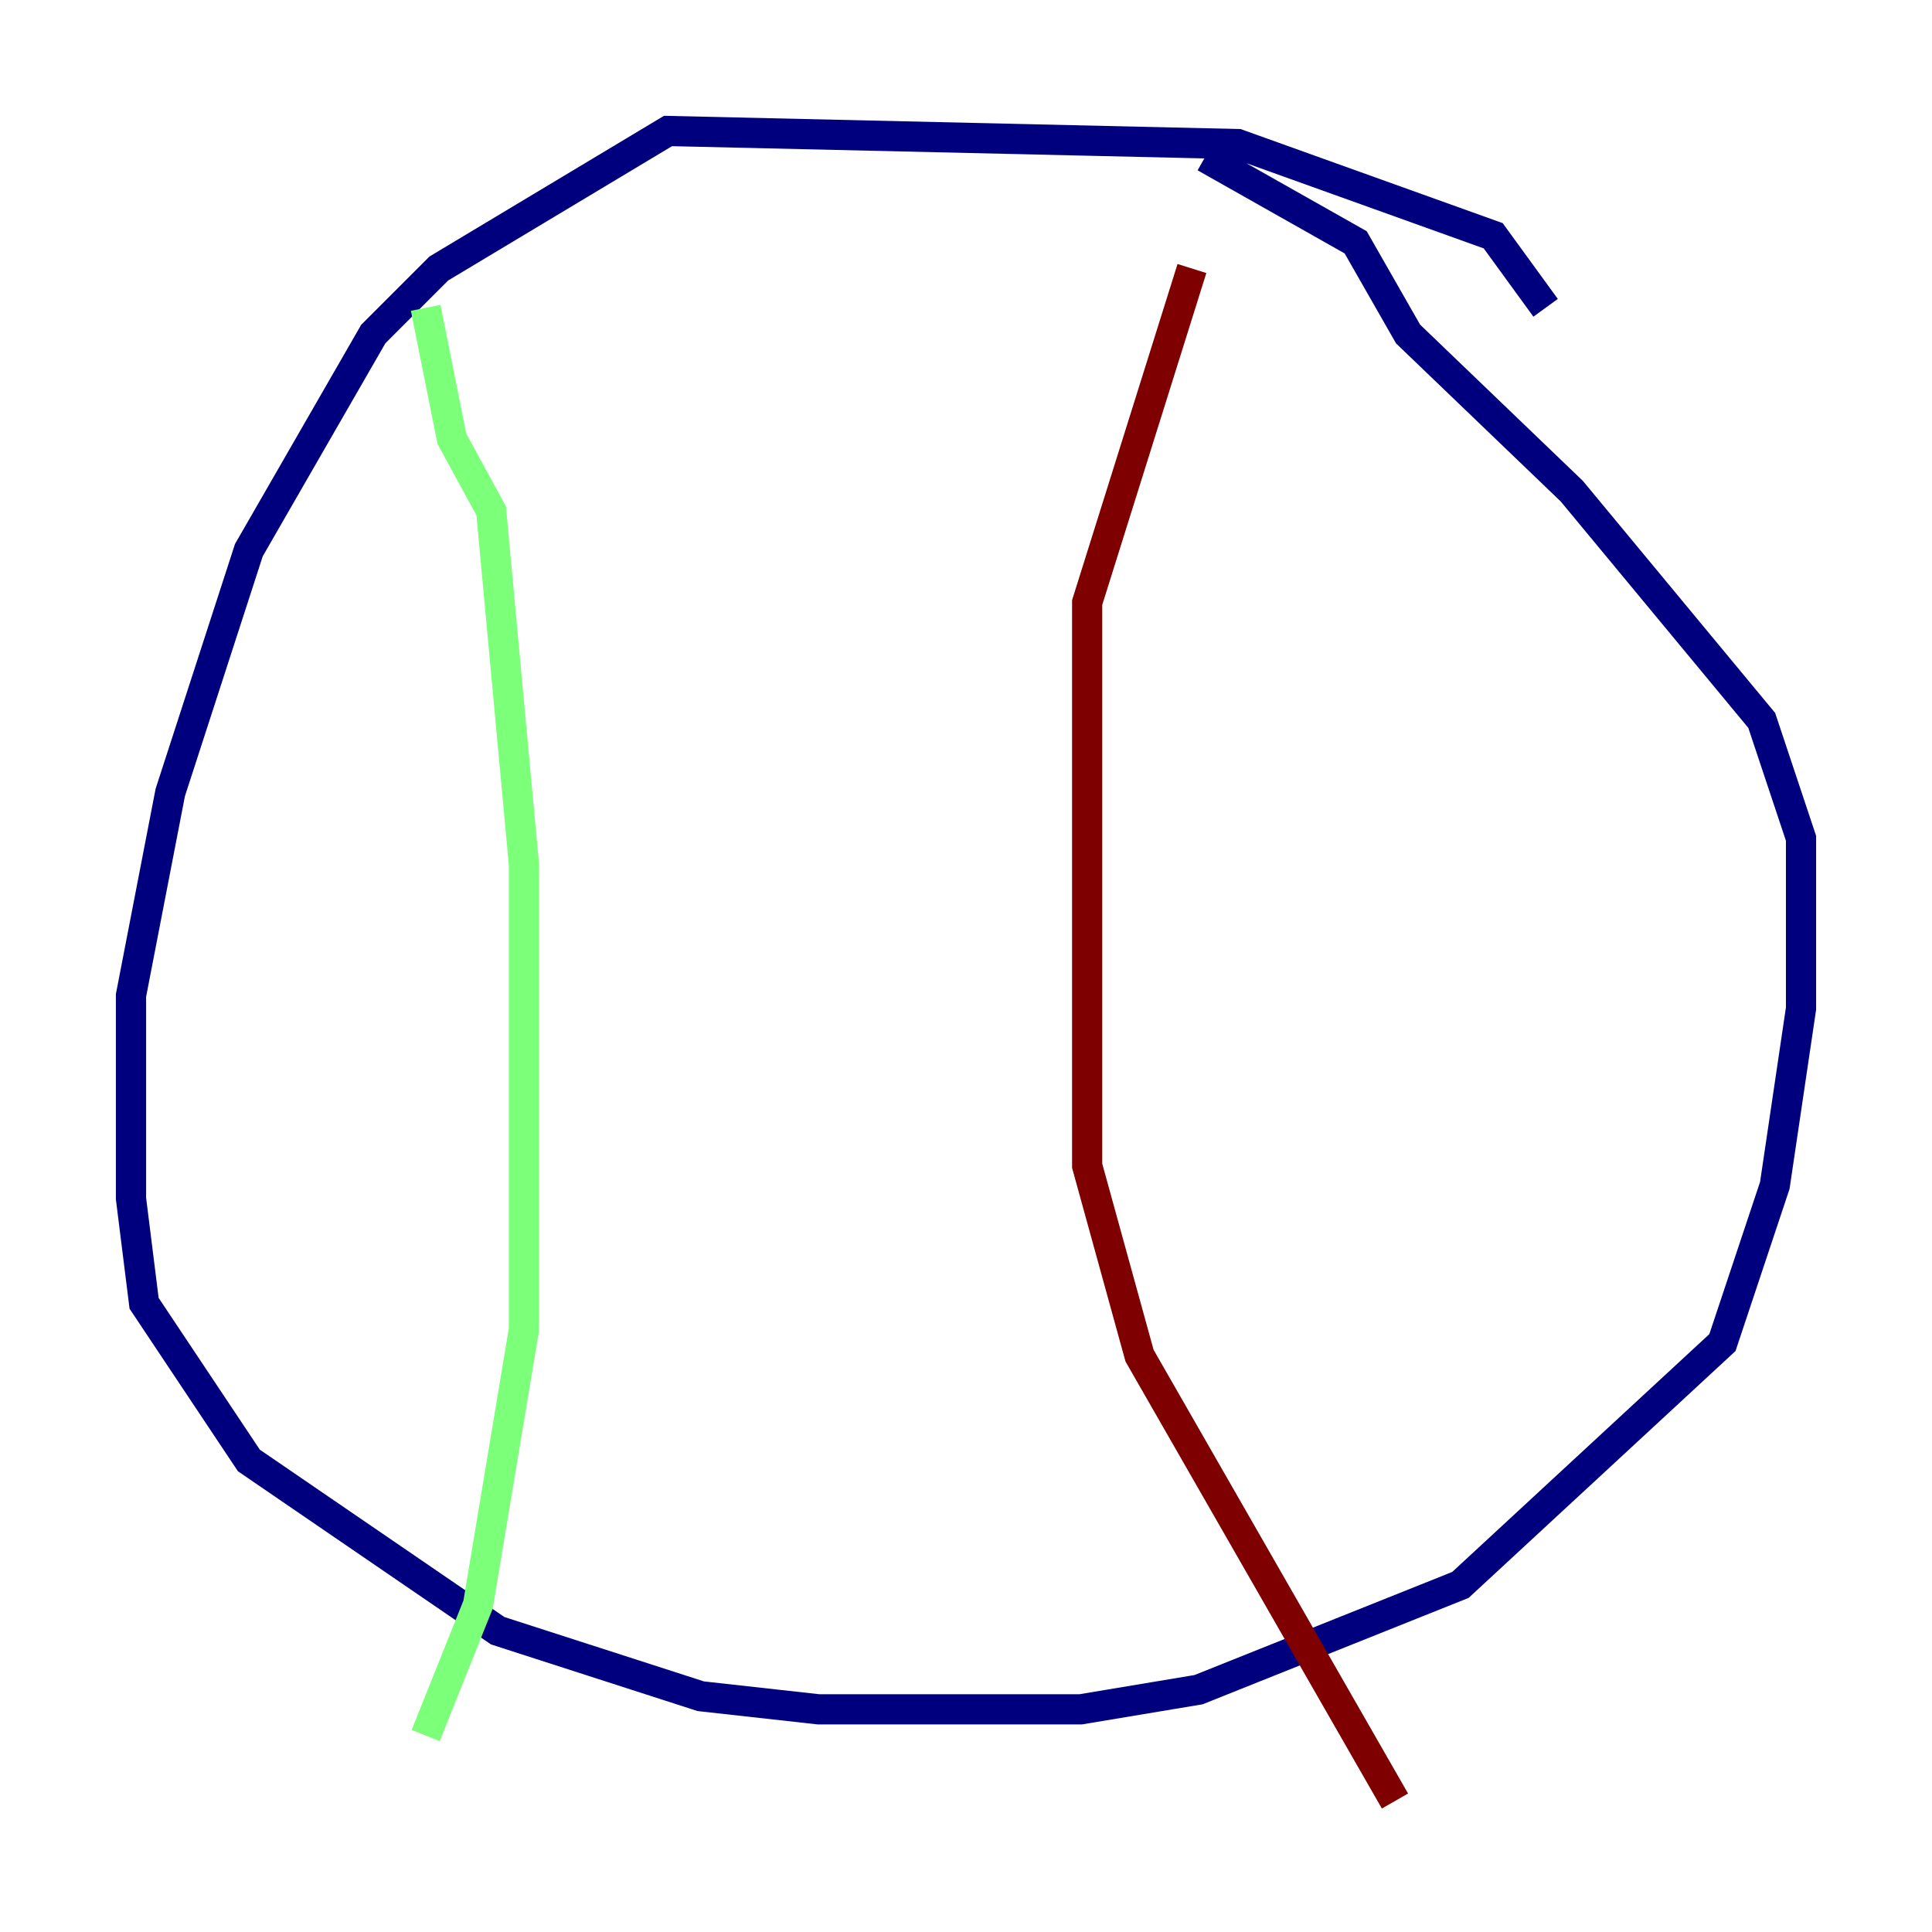 <?xml version="1.0" encoding="utf-8" ?>
<svg baseProfile="tiny" height="128" version="1.2" viewBox="0,0,128,128" width="128" xmlns="http://www.w3.org/2000/svg" xmlns:ev="http://www.w3.org/2001/xml-events" xmlns:xlink="http://www.w3.org/1999/xlink"><defs /><polyline fill="none" points="102.4,20.393 98.929,15.62 82.007,9.546 44.258,8.678 29.071,17.79 24.732,22.129 16.488,36.447 11.281,52.502 8.678,65.953 8.678,79.403 9.546,86.346 16.488,96.759 32.976,108.041 46.427,112.38 54.237,113.248 71.593,113.248 79.403,111.946 96.759,105.003 114.115,88.949 117.586,78.536 119.322,66.82 119.322,55.539 116.719,47.729 104.136,32.542 93.288,22.129 89.817,16.054 79.837,10.414" stroke="#00007f" stroke-width="2" /><polyline fill="none" points="28.203,20.393 29.939,29.071 32.542,33.844 34.712,57.275 34.712,88.081 31.675,106.305 28.203,114.983" stroke="#7cff79" stroke-width="2" /><polyline fill="none" points="78.969,17.79 72.027,39.919 72.027,77.234 75.498,89.817 92.42,119.322" stroke="#7f0000" stroke-width="2" /></svg>